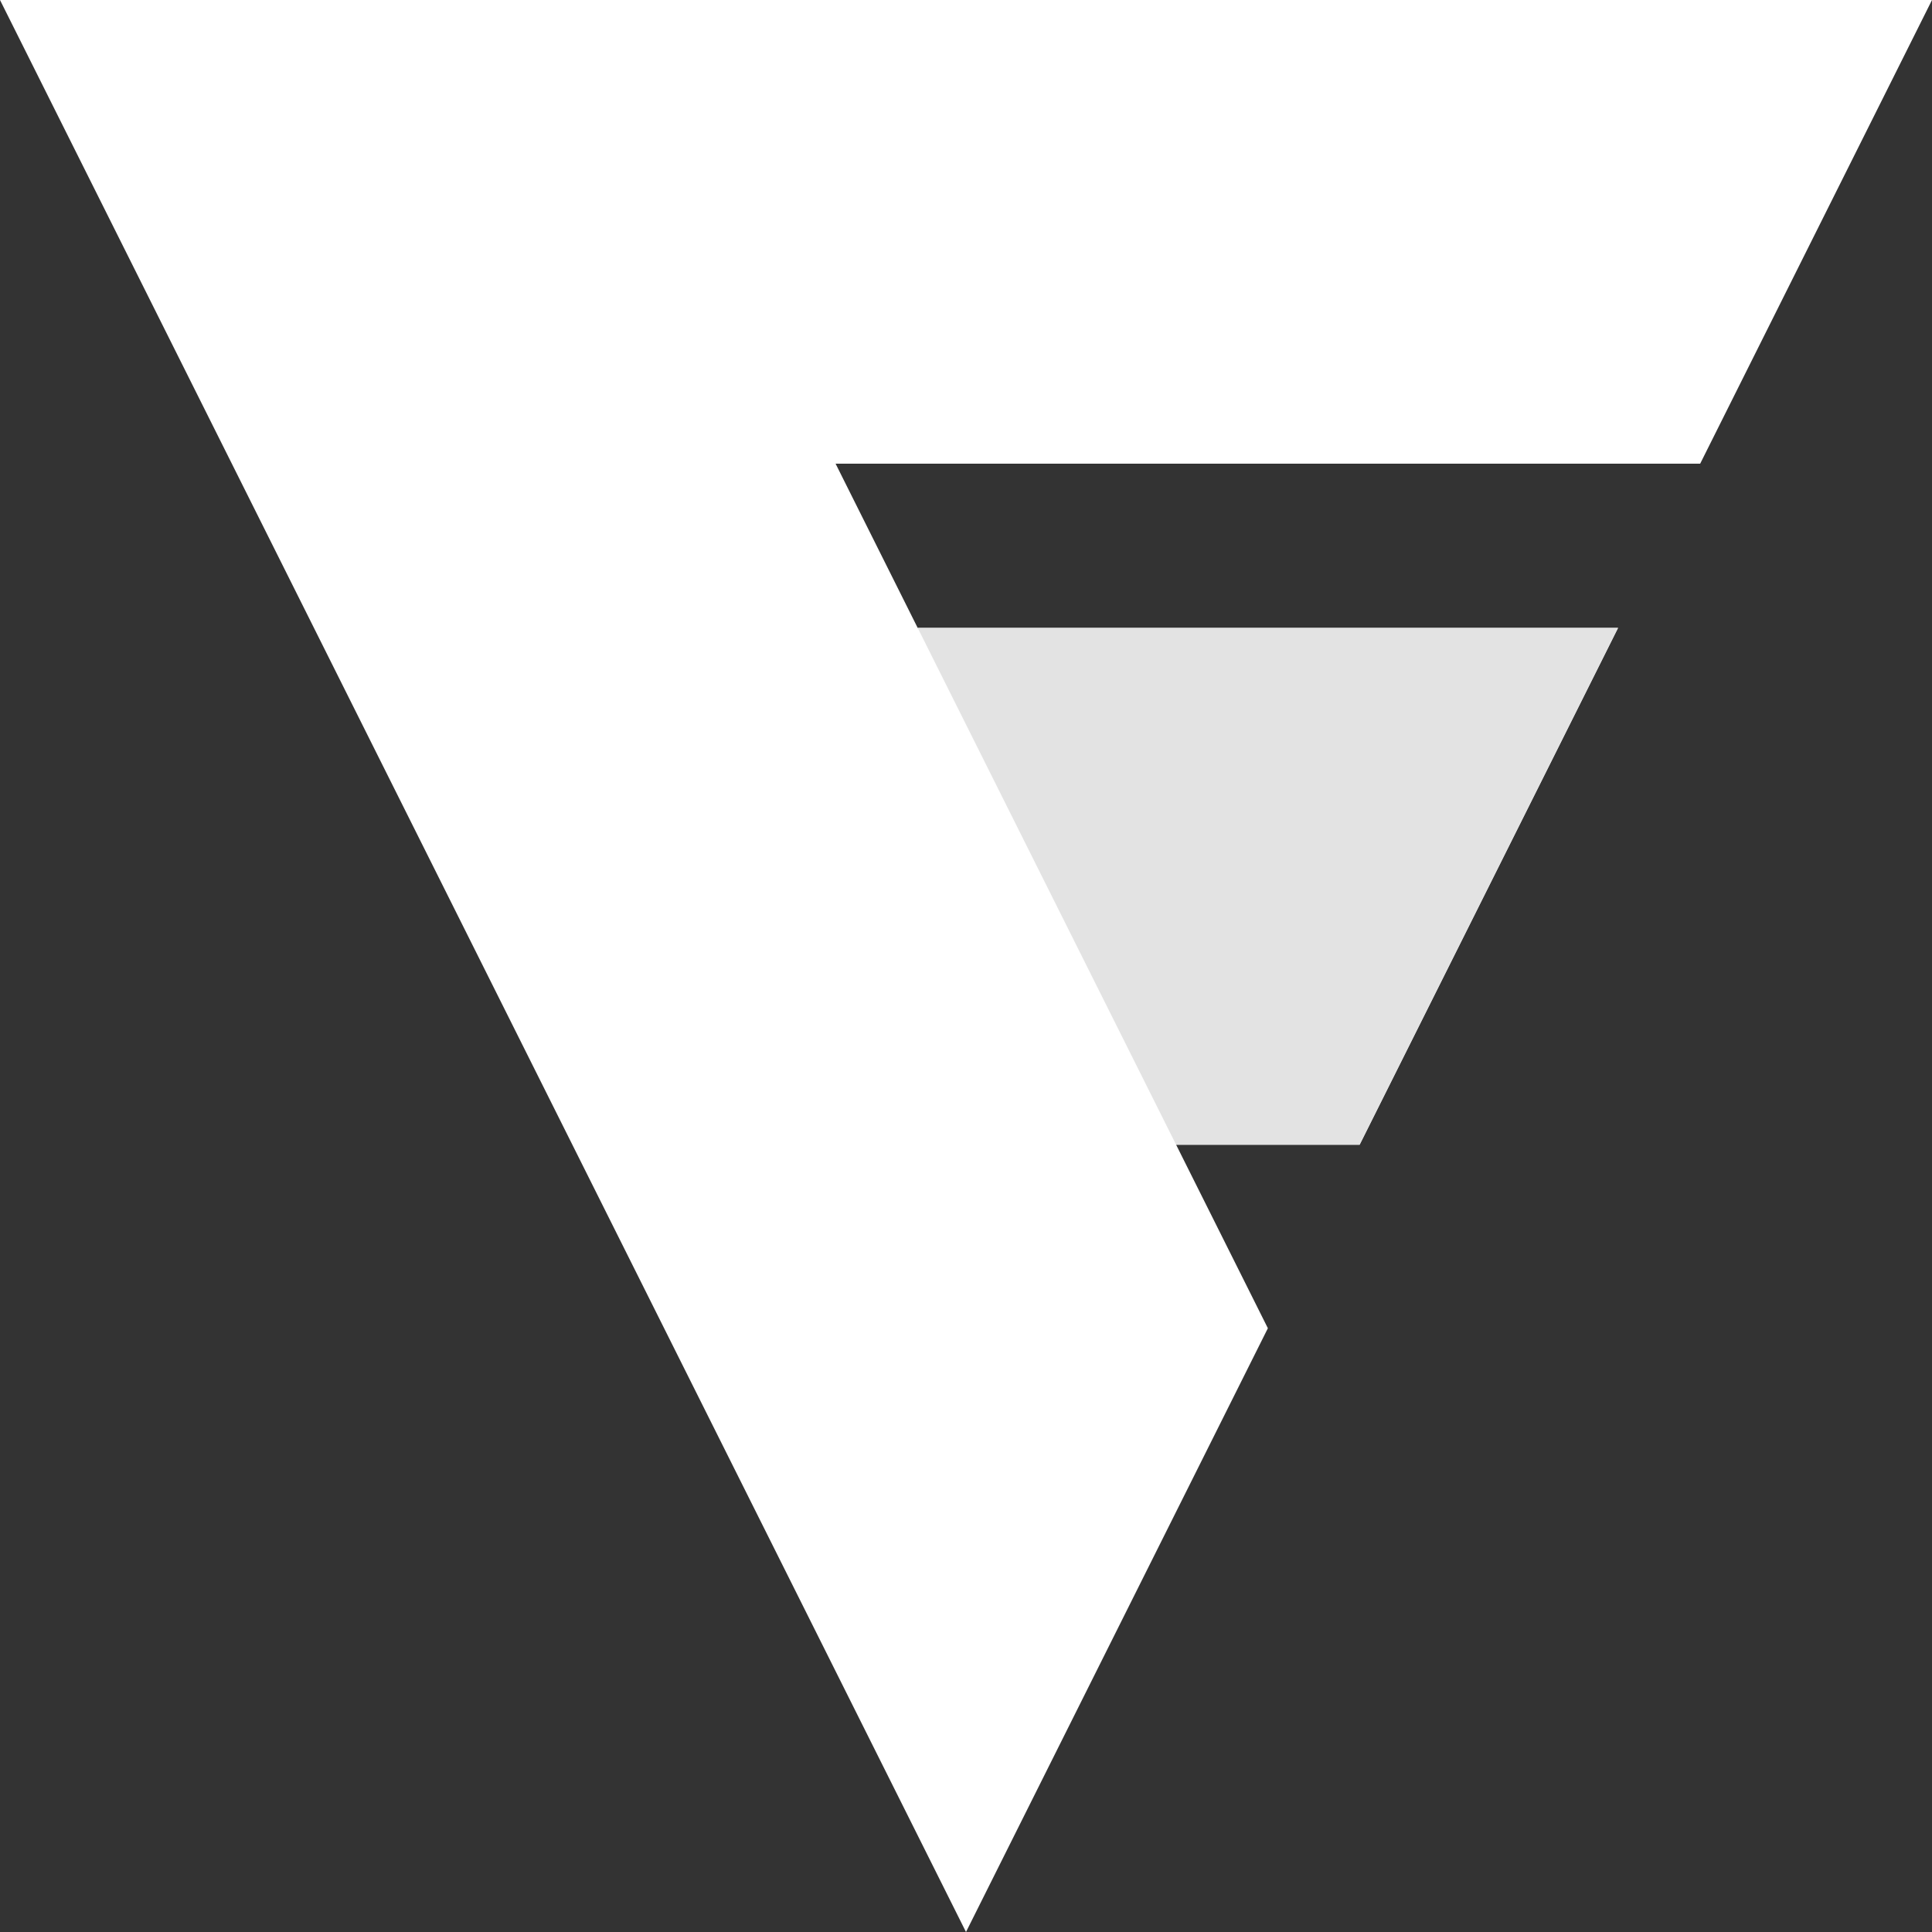 <svg xmlns="http://www.w3.org/2000/svg" width="94.62" height="94.62" viewBox="0 0 94.62 94.62">
  <rect x="0" y="0" width="94.62" height="94.62" fill="#333333" stroke="none"/>
  <g id="logo_2019" data-name="logo 2019" transform="translate(-0.5)">
    <path id="Tracé_1" data-name="Tracé 1" d="M83.766,22.709H41.423l4.021,8.043h34.3L67.089,56.062H58.1l4.494,8.989L47.81,94.62.5,0H95.12Z" fill="#fff"/>
    <path id="Tracé_2" data-name="Tracé 2" d="M190.5,130l12.655,25.311h8.989L224.8,130Z" transform="translate(-145.056 -99.249)" fill="#e3e3e3"/>
  </g>
</svg>
